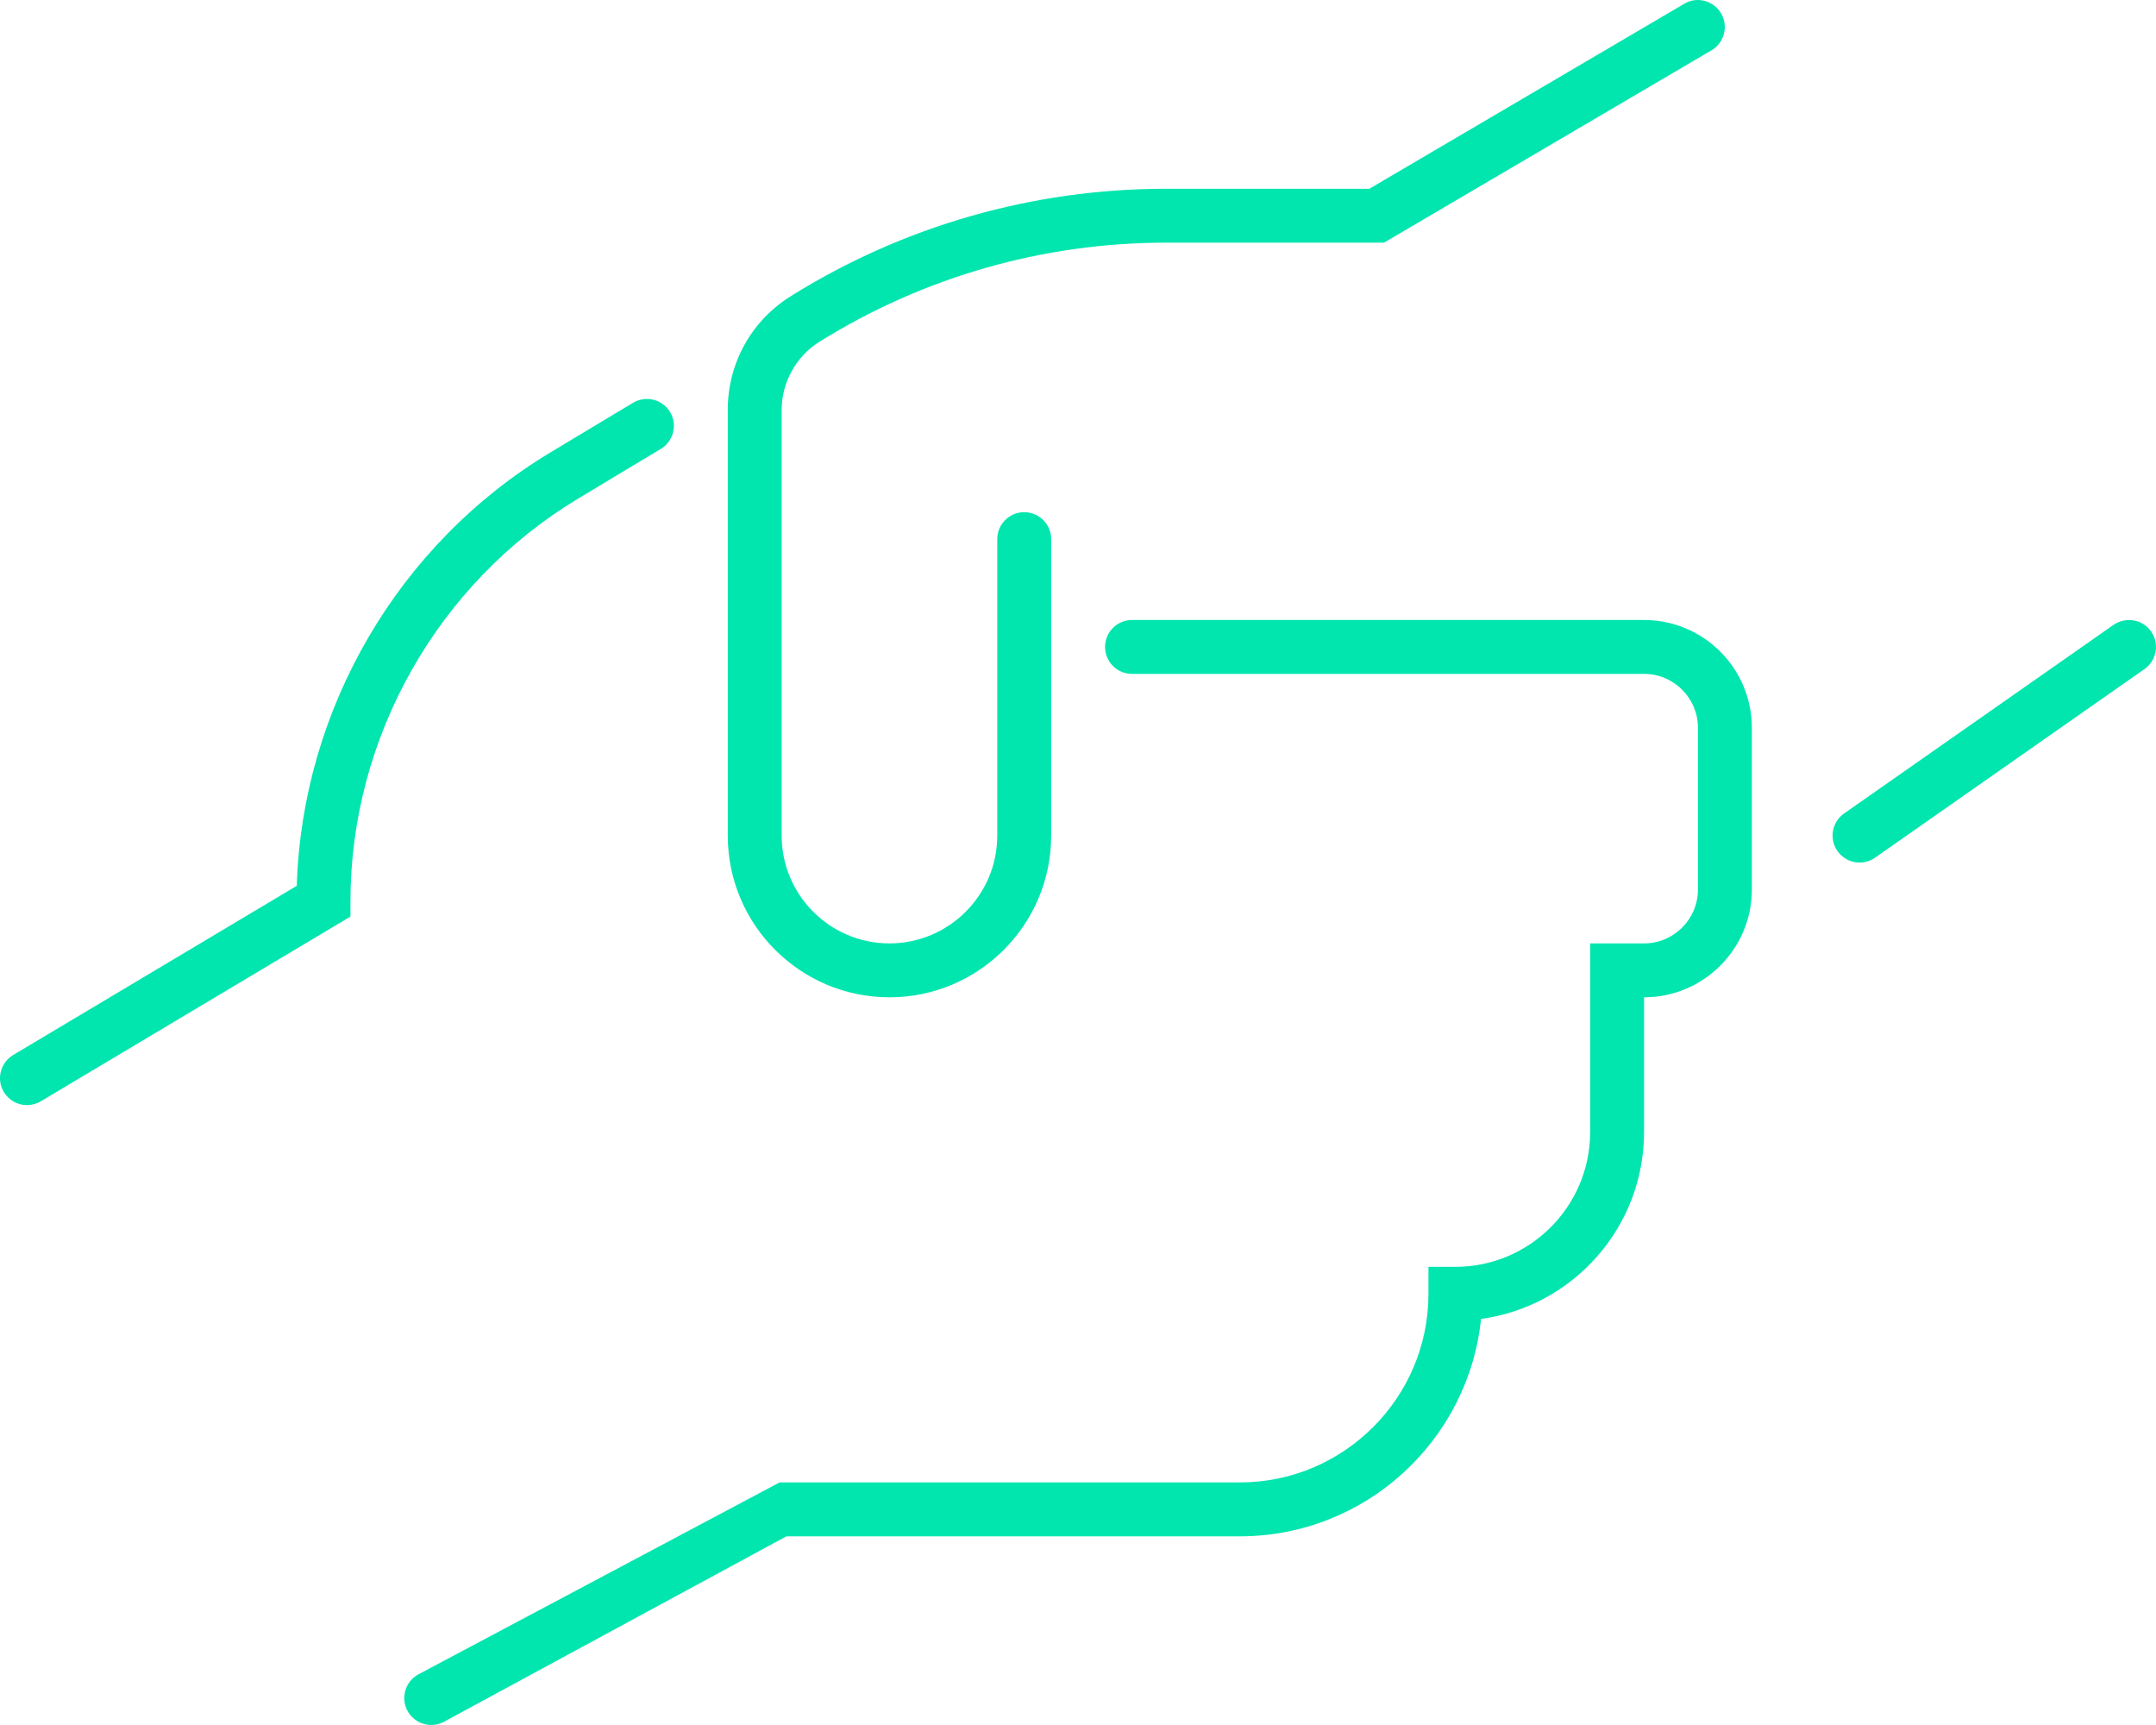 <svg xmlns="http://www.w3.org/2000/svg" viewBox="0 0 640 512" fill='#00e6ae'><!-- Font Awesome Pro 6.0.0-alpha2 by @fontawesome - https://fontawesome.com License - https://fontawesome.com/license (Commercial License) --><path d="M264.034 296.013C290.502 296.013 312.033 274.483 312.033 248.016V160.021C312.033 155.615 308.455 152.021 304.033 152.021S296.033 155.615 296.033 160.021V248.016C296.033 265.671 281.674 280.014 264.034 280.014S232.034 265.671 232.034 248.016V121.648C232.034 113.492 236.331 105.743 243.268 101.43C274.127 82.182 309.69 72.026 346.095 72.026H410.829L508.047 14.935C511.86 12.686 513.141 7.78 510.891 3.967C508.641 0.155 503.703 -1.157 499.953 1.124L406.486 56.027H346.095C306.69 56.027 268.206 67.026 234.8 87.869C223.05 95.181 216.034 107.805 216.034 121.648V248.016C216.034 274.483 237.565 296.013 264.034 296.013ZM171.66 147.959L196.159 133.241C199.941 130.991 201.175 126.054 198.894 122.273C196.612 118.492 191.706 117.304 187.909 119.554L163.41 134.272C118.238 161.427 89.676 210.424 88.098 262.921L3.911 313.137C0.114 315.418 -1.136 320.324 1.13 324.105C2.63 326.605 5.286 328.011 8.005 328.011C9.411 328.011 10.817 327.636 12.098 326.886L104.035 272.045V267.514C104.035 218.861 129.941 173.051 171.66 147.959ZM638.546 187.425C636.03 183.801 631.03 182.988 627.405 185.457L547.406 241.453C543.797 243.985 542.906 248.984 545.453 252.609C547 254.828 549.484 256.015 552 256.015C553.594 256.015 555.187 255.546 556.594 254.578L636.593 198.581C640.202 196.05 641.093 191.05 638.546 187.425ZM488.032 184.019H336.033C331.611 184.019 328.033 187.613 328.033 192.019S331.611 200.018 336.033 200.018H488.032C496.86 200.018 504.032 207.205 504.032 216.017V264.015C504.032 272.827 496.86 280.014 488.032 280.014H472.032V336.01C472.032 358.072 454.094 376.008 432.032 376.008H424.032V384.008C424.032 414.881 398.907 440.004 368.033 440.004H231.409L124.191 496.97C120.316 499.063 118.863 503.938 120.972 507.813C122.41 510.469 125.176 512 128.004 512C129.301 512 130.597 511.688 131.816 511.031L233.44 456.003H368.033C405.204 456.003 435.892 427.692 439.641 391.476C466.938 387.757 488.032 364.29 488.032 336.01V296.013C505.672 296.013 520.031 281.67 520.031 264.015V216.017C520.031 198.362 505.672 184.019 488.032 184.019Z"/></svg>